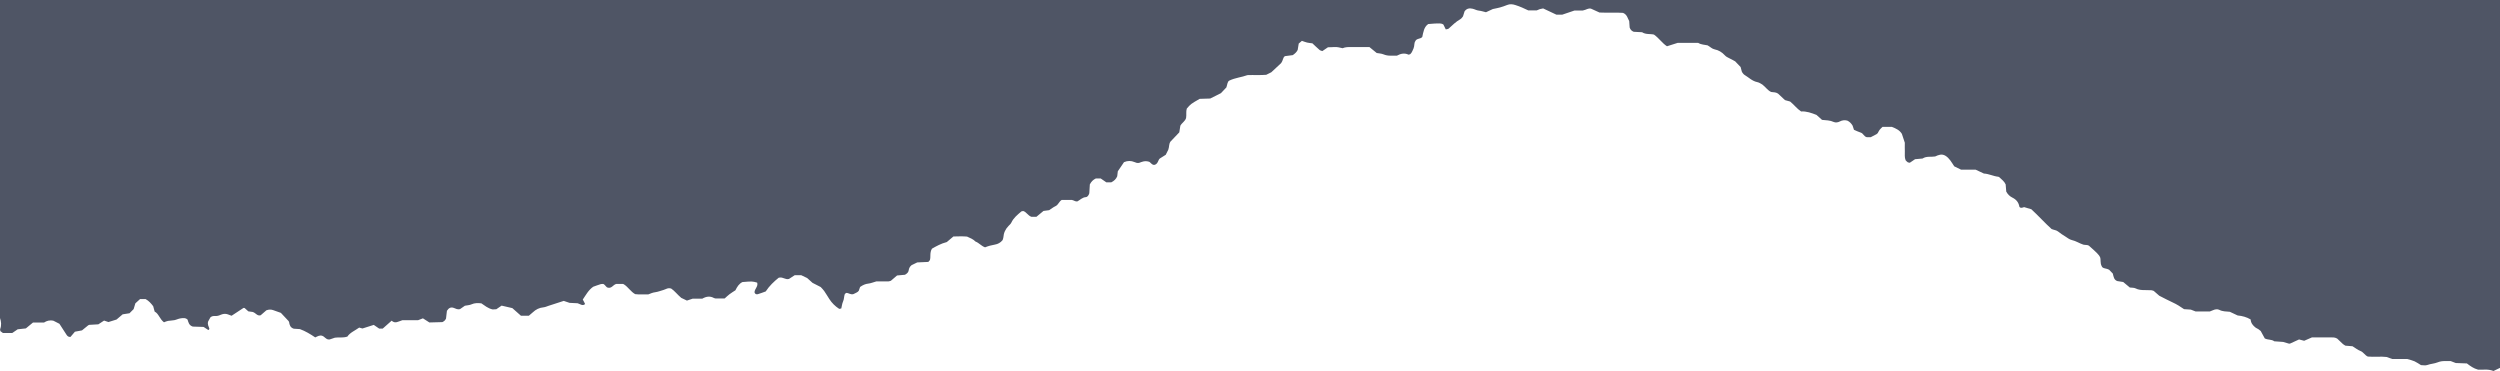 <svg width="1152" height="171" viewBox="0 0 1152 171" fill="none" xmlns="http://www.w3.org/2000/svg">
<path d="M0 146.55C0.57 148.22 0.75 149.88 0.08 151.61C-0.02 151.86 0.13 152.22 0.18 152.59C0.53 152.85 0.92 153.13 1.34 153.44C2.81 153.44 4.28 153.44 5.66 153.44C6.59 152.81 7.4 152.25 8.15 151.74C9.53 151.59 10.83 151.45 11.92 151.33C13.13 150.33 14.14 149.49 15.19 148.63C16.87 148.63 18.51 148.63 20.28 148.63C21.51 147.83 22.91 147.4 24.63 147.8C25.49 148.24 26.51 148.76 27.38 149.2C28.56 151.03 29.61 152.7 30.7 154.33C31.07 154.88 31.56 155.33 32.48 155.25C33.13 154.49 33.85 153.64 34.52 152.85C35.79 152.61 36.91 152.41 37.78 152.24C38.89 151.34 39.77 150.61 40.67 149.89C40.79 149.79 40.97 149.76 41.13 149.69C42.59 149.61 44.07 149.52 45.31 149.45C46.35 148.78 47.16 148.25 47.96 147.72C48.67 147.96 49.29 148.17 49.97 148.4C51.16 148.03 52.4 147.64 53.7 147.24C54.66 146.42 55.66 145.57 56.52 144.84C57.7 144.66 58.66 144.5 59.67 144.35C60.38 143.64 61.071 142.94 61.581 142.43C61.891 141.37 62.131 140.59 62.371 139.78C63.111 139.11 63.831 138.45 64.541 137.81C65.471 137.81 66.281 137.81 67.091 137.81C68.601 138.63 69.661 139.87 70.591 141.1C70.801 141.87 70.971 142.5 71.271 143.59C73.111 144.47 73.571 147.04 75.561 148.51C76.191 148.28 76.781 147.98 77.411 147.87C78.381 147.7 79.381 147.73 80.341 147.53C81.301 147.34 82.201 146.85 83.161 146.71C84.271 146.55 85.471 146.34 86.431 147.28C86.841 148.52 87.031 149.91 88.831 150.49C90.331 150.54 92.141 150.6 93.821 150.65C94.641 151.19 95.331 151.64 96.001 152.08C96.361 151.9 96.531 151.63 96.431 151.3C96.151 150.37 95.511 149.53 95.911 148.13C96.131 147.72 96.521 146.99 96.931 146.28C97.011 146.15 97.191 146.08 97.331 145.96C98.061 145.52 98.901 145.61 99.711 145.61C100.751 145.6 101.591 145.02 102.531 144.77C103.341 144.56 104.171 144.57 104.971 144.85C105.581 145.06 106.181 145.3 106.711 145.5C108.631 144.24 110.401 143.06 112.191 141.9C112.301 141.83 112.511 141.91 112.711 141.93C113.291 142.45 113.881 142.98 114.431 143.47C115.321 143.59 116.131 143.71 116.491 143.76C117.981 144.28 118.511 145.72 120.111 145.28C120.961 144.54 121.951 143.68 122.741 142.99C123.981 142.54 124.941 142.57 125.911 142.92C126.991 143.3 128.071 143.69 129.431 144.17C130.491 145.3 131.731 146.62 132.971 147.94C133.081 148.06 133.131 148.23 133.211 148.38C133.391 149.74 133.781 150.97 135.381 151.47C136.271 151.53 137.261 151.59 138.201 151.65C140.721 152.58 142.971 153.92 145.261 155.48C146.271 155.02 147.291 154.32 148.491 154.74C149.591 155.11 150.171 156.37 151.381 156.42C151.611 156.42 151.791 156.46 151.941 156.41C152.721 156.16 153.491 155.89 154.311 155.61C156.051 155.32 157.901 155.8 160.061 155.11C161.281 153.24 163.621 152.33 165.521 150.95C166.131 151.12 166.611 151.25 167.021 151.37C168.791 150.81 170.501 150.26 172.231 149.71C173.081 150.29 173.892 150.85 174.742 151.43C175.202 151.43 175.692 151.43 176.342 151.43C177.612 150.31 178.952 149.12 180.472 147.77C182.072 149.29 183.552 148.13 185.412 147.55C187.742 147.55 190.382 147.55 192.642 147.55C193.612 147.18 194.222 146.95 194.892 146.69C195.882 147.33 196.832 147.94 197.852 148.59C199.812 148.54 201.792 148.49 203.772 148.43C203.922 148.43 204.072 148.3 204.222 148.23C204.482 148.03 204.772 147.87 204.992 147.63C205.212 147.39 205.352 147.08 205.522 146.81C205.672 145.51 205.832 144.22 205.942 143.21C206.832 141.81 207.852 141.42 209.082 141.88C210.012 142.22 210.862 142.77 212.002 142.42C212.742 141.91 213.552 141.35 214.222 140.88C215.352 140.66 216.392 140.64 217.262 140.24C218.702 139.59 220.132 139.59 221.812 139.78C223.312 140.76 224.802 142.11 227.022 142.59C227.452 142.57 228.102 142.53 228.692 142.5C229.582 141.9 230.392 141.34 231.142 140.83C232.822 141.22 234.412 141.59 236.092 141.98C237.372 143.12 238.722 144.31 240.052 145.49C241.312 145.49 242.452 145.49 243.692 145.49C244.302 144.97 244.942 144.47 245.542 143.9C246.902 142.61 248.492 141.8 250.352 141.63C251.192 141.55 251.932 141.21 252.702 140.94C255.022 140.14 257.382 139.42 259.772 138.65C260.692 138.96 261.612 139.27 262.462 139.56C263.872 139.63 265.182 139.69 266.182 139.74C267.512 140.19 268.482 141.12 269.612 140.1C269.462 139.79 269.332 139.5 269.182 139.21C268.962 138.8 268.742 138.39 268.542 138.03C270.002 135.91 271.132 133.68 273.352 132.13C274.442 131.75 275.662 131.27 276.912 130.9C277.352 130.77 277.863 130.88 278.103 130.88C279.063 131.4 279.222 132.44 280.222 132.57C280.872 132.72 281.482 132.52 282.022 132.11C282.672 131.62 283.232 130.98 284.033 130.83C285.083 130.83 286.063 130.82 287.053 130.84C287.203 130.84 287.353 130.97 287.533 131.05C289.463 132.27 290.652 134.42 292.692 135.54C293.223 135.58 293.712 135.65 294.203 135.66C295.683 135.68 297.173 135.67 298.713 135.67C299.743 135.25 300.793 134.8 301.963 134.65C303.243 134.48 304.483 133.96 305.743 133.61C306.823 133.31 307.793 132.45 309.303 132.98C310.873 134.03 312.163 135.79 313.923 137.26C314.683 137.62 315.573 138.05 316.543 138.51C317.273 138.26 318.043 138.01 319.153 137.63C320.463 137.63 322.113 137.63 323.603 137.63C325.453 136.58 327.163 136.33 328.943 137.3C329.223 137.45 329.563 137.49 329.753 137.54C331.193 137.54 332.503 137.54 333.913 137.54C334.653 136.89 335.353 136.19 336.133 135.6C337.043 134.91 338.033 134.32 338.883 133.76C339.683 132.13 340.543 130.74 342.113 129.97C346.623 129.6 346.623 129.6 348.903 130.23C349.493 132 347.663 133.14 347.683 134.74C347.933 135.55 348.573 135.74 349.233 135.55C350.483 135.19 351.693 134.7 352.843 134.29C354.543 131.69 356.703 129.69 358.803 127.99C360.633 127.42 361.843 129.02 363.553 128.54C364.363 128.01 365.313 127.39 366.193 126.82C367.313 126.82 368.303 126.82 369.223 126.82C370.183 127.28 371.073 127.71 371.943 128.12C372.833 128.92 373.693 129.69 374.413 130.34C375.753 131.02 376.923 131.62 378.173 132.26C378.683 132.82 379.293 133.39 379.763 134.06C380.603 135.27 381.353 136.55 382.153 137.79C383.323 139.62 384.843 141.11 386.653 142.29C386.833 142.41 387.233 142.2 387.673 142.12C387.923 141.08 388.033 139.9 388.493 138.9C389.003 137.8 388.873 136.63 389.273 135.55C389.363 135.3 389.743 135.16 389.993 134.97C391.123 134.97 392.103 135.98 393.333 135.49C394.154 135 395.173 134.77 395.713 134C395.963 133.29 396.174 132.68 396.334 132.23C397.604 131.34 398.754 130.82 400.124 130.68C401.244 130.56 402.334 130.09 403.794 129.68C405.414 129.68 407.393 129.69 409.383 129.67C409.703 129.67 410.014 129.51 410.514 129.38C411.384 128.64 412.374 127.78 413.364 126.94C414.734 126.82 416.024 126.7 417.014 126.61C418.074 126.01 418.604 125.41 418.734 124.53C418.854 123.69 419.154 122.94 420.044 122.19C420.814 121.82 421.854 121.32 422.664 120.92C424.574 120.83 426.214 120.76 427.774 120.69C428.074 120.35 428.294 120.11 428.494 119.87C428.994 118.28 428.304 116.54 429.444 114.59C431.354 113.5 433.624 112.21 436.284 111.54C437.234 110.74 438.234 109.89 439.324 108.97C441.444 108.94 443.574 108.82 445.624 109.02C447.064 109.67 448.464 110.21 449.524 111.32C451.094 111.87 452.124 113.33 453.914 113.97C455.324 113.39 456.894 112.96 458.514 112.69C459.764 112.48 461.024 111.86 461.984 110.66C462.084 110.32 462.324 109.86 462.354 109.38C462.484 107.31 463.304 105.57 464.744 104.1C465.204 103.63 465.744 103.17 466.014 102.6C467.024 100.42 468.834 98.98 470.584 97.48C470.804 97.29 471.194 97.32 471.524 97.24C472.994 97.7 473.634 99.31 475.254 99.9C475.874 99.9 476.694 99.9 477.584 99.9C478.714 98.97 479.844 98.03 480.834 97.2C481.864 97.06 482.674 96.96 483.454 96.85C484.454 96.2 485.364 95.46 486.394 94.98C487.694 94.38 487.964 92.88 489.234 92.13C490.774 92.13 492.424 92.13 493.934 92.13C494.874 92.32 495.534 92.96 496.444 92.82C497.714 92.15 498.694 90.96 500.344 90.84C501.134 90.79 501.684 89.95 501.954 89.04C502.034 87.63 502.124 86.16 502.194 84.97C502.904 83.64 503.694 82.84 504.934 82.25C505.594 82.25 506.414 82.25 507.224 82.25C508.064 82.83 508.874 83.39 509.784 84.01C510.514 84.01 511.335 84.01 512.095 84.01C513.365 83.37 514.305 82.49 514.815 81.23C514.915 80.39 515.005 79.57 515.085 78.94C516.115 77.42 517.034 76.06 517.934 74.73C519.594 74 521.195 74.01 522.785 74.69C523.395 74.95 523.994 75.21 524.884 75.06C526.074 74.63 527.424 73.92 529.384 74.5C530.115 74.62 530.625 76.04 531.915 75.99C533.675 75.62 533.615 73.64 534.465 73.03C535.645 72.28 536.475 71.76 537.175 71.32C537.705 70.25 538.155 69.37 538.355 68.97C538.865 67.54 538.555 66.48 539.335 65.27C540.555 63.99 542.025 62.44 543.415 60.99C543.605 59.83 543.755 58.87 543.905 57.93C544.635 56.58 546.135 55.86 546.545 54.37C546.805 52.89 546.435 51.37 546.875 50.04C548.695 47.92 548.695 47.92 552.805 45.55C554.415 45.5 556.065 45.45 557.675 45.4C559.345 44.56 560.965 43.75 562.605 42.93C563.515 41.97 564.415 41.02 565.115 40.28C565.595 38.91 565.545 37.64 566.475 37.13C569.275 35.8 572.125 35.62 574.835 34.61C577.695 34.5 580.675 34.7 583.475 34.47C584.525 33.94 585.415 33.5 585.815 33.3C587.765 31.48 589.335 30.02 590.305 29.12C591.385 27.67 591.095 26.45 592.115 25.87C593.385 25.7 594.685 25.54 595.715 25.4C596.775 24.66 597.485 23.99 597.975 23.01C598.125 22.11 598.275 21.15 598.455 20.07C598.915 19.68 599.395 19.27 599.915 18.82C600.765 19.11 601.515 19.42 602.305 19.61C603.095 19.8 603.915 19.85 604.745 19.96C605.865 21 606.915 22.04 608.045 23.01C608.385 23.3 608.915 23.38 609.335 23.54C610.225 22.94 611.035 22.38 611.925 21.78C612.855 21.75 613.845 21.77 614.825 21.68C616.165 21.56 617.415 21.96 618.695 22.22C619.935 21.66 621.266 21.68 622.586 21.69C625.396 21.7 628.195 21.69 631.036 21.69C632.216 22.65 633.365 23.58 634.385 24.42C635.515 24.63 636.545 24.66 637.435 25.02C638.535 25.47 639.626 25.68 640.806 25.65C641.796 25.63 642.786 25.65 643.696 25.65C645.466 24.69 647.176 24.32 649.006 25.17C649.216 25.27 649.596 25 649.896 24.91C650.766 24.09 651.006 22.91 651.376 22.26C651.886 20.98 651.536 19.91 652.176 18.98C652.746 17.6 654.536 18.06 655.386 17.03C655.876 14.8 656.136 12.47 658.116 11.08C663.146 10.64 664.336 10.68 665.136 11.34C665.456 12.01 665.816 12.73 666.206 13.54C666.676 13.42 667.256 13.44 667.556 13.16C669.266 11.61 670.886 9.98 672.926 8.84C673.466 8.54 673.826 7.9 674.146 7.55C674.446 6.58 674.686 5.8 674.866 5.24C675.916 3.76 677.226 3.73 678.566 4.02C679.516 4.23 680.366 4.77 681.386 4.88C682.506 5 683.606 5.37 684.736 5.64C685.916 5.09 687.106 4.53 687.906 4.16C689.286 3.86 690.266 3.7 691.206 3.43C692.306 3.11 693.406 2.75 694.466 2.31C695.766 1.77 696.976 1.91 698.296 2.33C700.346 2.98 702.286 3.84 704.236 4.79C705.556 4.79 706.866 4.79 708.126 4.79C708.656 4.57 709.096 4.35 709.566 4.2C710.026 4.06 710.516 4 711.076 3.88C713.126 4.85 715.206 5.83 717.166 6.75C718.306 6.75 719.286 6.75 719.906 6.75C721.966 6.05 723.676 5.47 725.546 4.84C726.876 4.84 728.366 4.84 729.356 4.84C730.966 4.56 731.906 3.6 733.176 4.01C734.496 4.61 735.846 5.22 737.046 5.77C740.846 5.96 744.476 5.68 747.886 5.93C749.876 6.75 750.016 8.57 750.737 9.69C750.827 10.97 750.896 11.96 750.946 12.67C751.306 13.77 751.927 14.28 752.817 14.65C754.037 14.71 755.346 14.78 756.667 14.85C758.417 16.01 760.526 15.51 762.147 15.94C764.547 17.63 765.987 19.96 768.147 21.32C769.877 20.77 771.437 20.27 773.087 19.75C776.137 19.75 779.267 19.75 782.517 19.75C783.877 20.62 785.577 20.6 786.847 20.89C788.137 21.62 788.877 22.5 790.117 22.75C791.917 23.11 793.487 24.05 794.747 25.43C795.307 26.05 796.017 26.46 796.787 26.8C797.687 27.2 798.537 27.72 799.567 28.27C800.357 29.1 801.267 30.05 802.077 30.89C802.287 31.7 802.447 32.34 802.627 32.97C802.667 33.13 802.777 33.26 802.897 33.48C803.177 33.79 803.447 34.26 803.857 34.5C805.807 35.67 807.417 37.39 809.807 37.85C810.737 38.03 811.577 38.7 812.107 38.97C813.717 40.22 814.597 41.72 816.137 42.37C817.147 42.58 818.187 42.38 819.307 43.12C820.307 44.05 821.497 45.18 822.517 46.13C823.577 46.42 824.357 46.64 824.887 46.79C826.777 48.31 828.037 50.12 829.957 51.36C832.417 51.2 834.727 52.05 837.037 52.95C837.887 53.71 838.737 54.47 839.597 55.24C841.457 55.43 843.267 55.4 844.967 56.2C845.837 56.61 846.927 56.43 847.847 55.94C848.917 55.38 850.037 55.28 851.207 55.56C852.297 56.06 853.087 56.88 853.677 57.89C853.887 58.52 854.087 59.13 854.307 59.81C855.347 60.25 856.367 60.78 857.447 61.11C858.637 61.47 858.897 62.93 860.227 63.22C860.767 63.22 861.428 63.22 862.038 63.22C862.968 62.74 863.847 62.29 864.717 61.82C864.857 61.74 864.968 61.6 865.278 61.32C865.478 60.96 865.738 60.35 866.128 59.83C866.508 59.32 867.018 58.9 867.478 58.45C869.058 58.45 870.538 58.45 871.738 58.45C873.698 59.21 875.347 59.98 876.388 61.69C876.828 63.02 877.288 64.42 877.738 65.77C877.738 67.15 877.698 68.48 877.748 69.79C877.798 71.1 877.538 72.43 878.108 73.85C878.358 74.1 878.668 74.49 879.068 74.76C879.308 74.93 879.678 74.91 880.048 74.99C880.828 74.46 881.638 73.91 882.458 73.36C883.628 73.26 884.768 73.15 885.918 73.05C887.708 71.86 889.778 72.42 891.718 72.1C893.228 71.4 894.758 70.77 896.388 71.73C898.318 72.88 899.298 74.83 900.508 76.64C901.538 77.14 902.568 77.65 903.658 78.18C905.948 78.18 908.258 78.18 910.368 78.18C911.768 78.84 912.958 79.4 914.178 79.97C916.468 80.07 918.558 81.23 920.848 81.45C920.998 81.46 921.138 81.6 921.328 81.7C922.368 82.69 923.588 83.57 924.208 84.97C924.308 86.13 924.398 87.28 924.478 88.29C925.208 89.62 926.138 90.49 927.368 91.09C929.098 91.94 930.208 93.29 930.528 95.24C930.548 95.38 930.738 95.49 930.828 95.61C931.508 95.98 932.098 95.57 932.718 95.44C933.818 95.76 934.918 96.09 936.048 96.43C939.308 99.43 942.278 102.76 945.368 105.53C946.568 106.03 947.578 106.02 948.408 106.71C949.408 107.55 950.538 108.24 951.648 108.94C952.618 109.55 953.578 110.36 954.648 110.6C956.618 111.04 958.268 112.18 960.028 112.74C960.948 112.96 961.818 112.75 962.548 113.19C966.218 116.42 967.228 117.45 967.708 118.48C968.178 119.73 967.648 121.13 968.468 122.66C968.908 123.89 970.558 123.51 971.928 124.34C972.388 124.82 973.069 125.52 973.579 126.06C973.969 127.59 974.098 128.98 975.668 129.52C976.578 129.67 977.549 129.82 978.379 129.95C979.519 130.9 980.528 131.74 981.428 132.49C982.428 132.62 983.349 132.52 984.039 132.88C985.439 133.6 986.879 133.67 988.369 133.67C989.359 133.67 990.349 133.69 991.339 133.74C991.659 133.76 991.969 133.91 992.429 134.04C993.309 134.81 994.299 135.67 994.989 136.27C997.269 137.42 999.149 138.45 1001.1 139.33C1003.06 140.21 1004.84 141.37 1006.41 142.46C1007.65 142.54 1008.64 142.61 1009.53 142.67C1010.39 143 1011.16 143.3 1011.7 143.51C1014.11 143.51 1016.25 143.51 1018.33 143.51C1018.87 143.3 1019.33 143.13 1019.78 142.93C1020.73 142.5 1021.83 142.33 1022.67 142.78C1024.23 143.6 1025.87 143.5 1027.5 143.67C1028.69 144.23 1029.89 144.79 1031.12 145.37C1033.22 145.56 1035.25 146.1 1037.1 147.21C1037.2 148.89 1038.16 150 1039.36 150.95C1039.74 151.25 1040.24 151.4 1040.65 151.67C1041.06 151.94 1041.42 152.28 1041.74 152.53C1042.42 153.77 1043.04 154.92 1043.61 155.94C1045.09 156.73 1046.75 156.3 1047.99 157.27C1049.47 157.38 1050.95 157.48 1052.05 157.56C1053.19 157.9 1053.97 158.14 1054.76 158.35C1054.91 158.39 1055.09 158.32 1055.32 158.29C1056.6 157.7 1057.94 157.08 1059.4 156.42C1060.14 156.61 1060.93 156.81 1061.76 157.03C1062.93 156.52 1064.13 156 1065.35 155.47C1068.33 155.47 1071.31 155.47 1074.28 155.47C1075.1 155.47 1075.94 155.43 1076.97 156.02C1077.69 156.71 1078.63 157.64 1079.61 158.52C1079.97 158.84 1080.43 159.07 1080.78 159.29C1082.01 159.39 1083.15 159.48 1084.04 159.55C1085.39 160.38 1086.44 161.25 1087.65 161.71C1089.11 162.26 1089.75 163.77 1091.12 164.31C1094.13 164.57 1097.11 164.16 1099.76 164.5C1100.83 164.88 1101.6 165.16 1102.34 165.43C1104.88 165.43 1107.35 165.43 1109.29 165.43C1110.75 165.88 1111.73 166.08 1112.62 166.49C1113.65 166.97 1114.59 167.64 1115.6 168.25C1116.56 168.25 1117.65 168.52 1118.51 168.19C1120.07 167.61 1121.75 167.59 1123.26 166.97C1124.37 166.52 1125.47 166.37 1126.64 166.38C1127.63 166.39 1128.62 166.38 1129.27 166.38C1130.37 166.8 1131.14 167.1 1131.6 167.28C1133.58 167.35 1135.22 167.41 1136.74 167.47C1138.32 168.67 1139.77 169.76 1141.86 170.33C1142.72 170.33 1143.87 170.37 1145.03 170.32C1146.36 170.27 1147.65 170.44 1149.01 170.95C1150 170.47 1151 169.98 1152 169.51V0H0V146.55Z" fill="#4F5565"/>
</svg>

